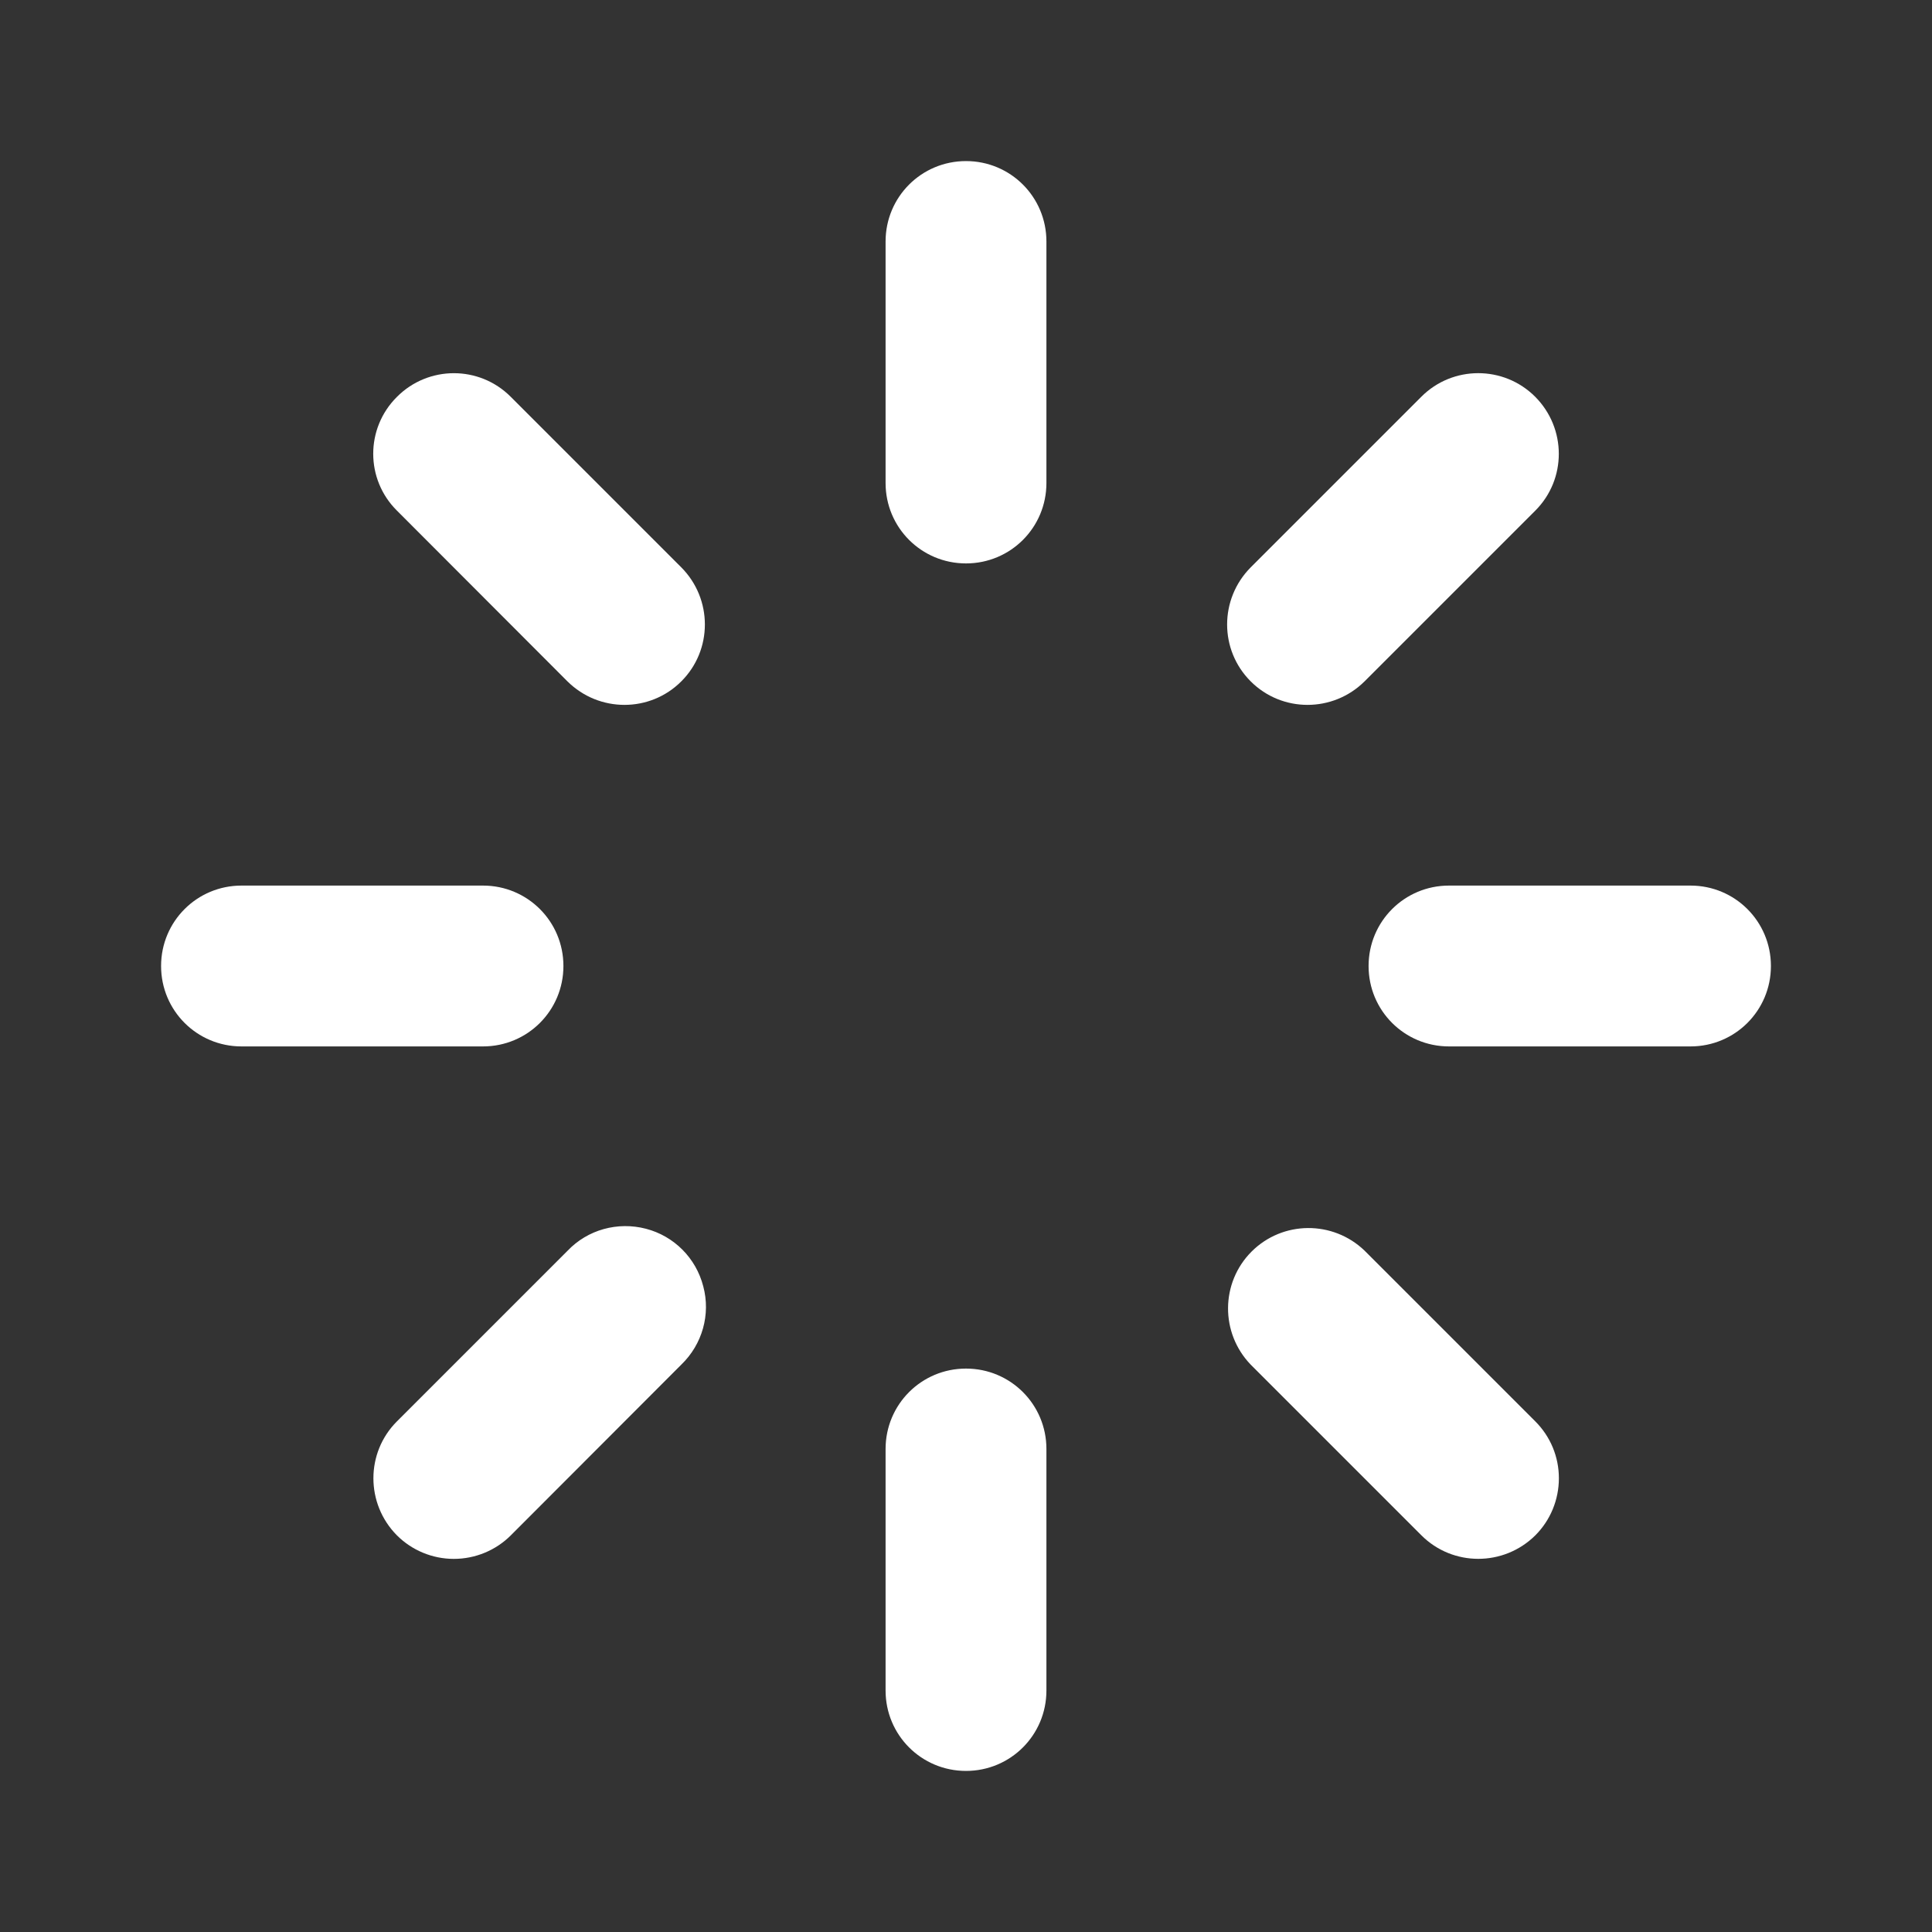 <?xml version="1.0" encoding="UTF-8"?>
<svg xmlns="http://www.w3.org/2000/svg" xmlns:xlink="http://www.w3.org/1999/xlink" width="32" height="32" viewBox="0 0 32 32" version="1.1">
<rect x="0" y="0" width="32" height="32" fill="#333333" stroke="none"/>
<g id="surface1">
<path style=" stroke:none;fill-rule:nonzero;fill:rgb(100%,100%,100%);fill-opacity:1;" d="M 16 2.668 C 16.738 2.668 17.332 3.262 17.332 4 L 17.332 8 C 17.332 8.738 16.738 9.332 16 9.332 C 15.262 9.332 14.668 8.738 14.668 8 L 14.668 4 C 14.668 3.262 15.262 2.668 16 2.668 Z M 16 22.668 C 16.738 22.668 17.332 23.262 17.332 24 L 17.332 28 C 17.332 28.738 16.738 29.332 16 29.332 C 15.262 29.332 14.668 28.738 14.668 28 L 14.668 24 C 14.668 23.262 15.262 22.668 16 22.668 Z M 29.332 16 C 29.332 16.738 28.738 17.332 28 17.332 L 24 17.332 C 23.262 17.332 22.668 16.738 22.668 16 C 22.668 15.262 23.262 14.668 24 14.668 L 28 14.668 C 28.738 14.668 29.332 15.262 29.332 16 Z M 9.332 16 C 9.332 16.738 8.738 17.332 8 17.332 L 4 17.332 C 3.262 17.332 2.668 16.738 2.668 16 C 2.668 15.262 3.262 14.668 4 14.668 L 8 14.668 C 8.738 14.668 9.332 15.262 9.332 16 Z M 25.43 25.43 C 24.906 25.949 24.062 25.949 23.543 25.43 L 20.715 22.602 C 20.211 22.078 20.215 21.246 20.73 20.73 C 21.246 20.215 22.078 20.211 22.602 20.715 L 25.43 23.543 C 25.68 23.793 25.82 24.129 25.82 24.484 C 25.82 24.84 25.68 25.18 25.43 25.43 Z M 11.285 11.285 C 10.766 11.805 9.922 11.805 9.398 11.285 L 6.574 8.457 C 6.051 7.938 6.051 7.094 6.574 6.574 C 7.094 6.051 7.938 6.051 8.457 6.57 L 11.285 9.398 C 11.805 9.922 11.805 10.766 11.285 11.285 Z M 6.574 25.43 C 6.055 24.906 6.055 24.062 6.574 23.543 L 9.402 20.715 C 9.734 20.367 10.23 20.23 10.699 20.352 C 11.164 20.473 11.527 20.836 11.648 21.305 C 11.773 21.77 11.633 22.266 11.285 22.602 L 8.461 25.43 C 8.211 25.68 7.871 25.82 7.516 25.82 C 7.164 25.82 6.824 25.68 6.574 25.43 Z M 20.715 11.285 C 20.195 10.766 20.195 9.922 20.715 9.398 L 23.543 6.57 C 24.062 6.051 24.906 6.051 25.426 6.57 C 25.949 7.094 25.949 7.938 25.43 8.457 L 22.602 11.285 C 22.078 11.805 21.234 11.805 20.715 11.285 Z M 20.715 11.285 "/>
</g>
</svg>
